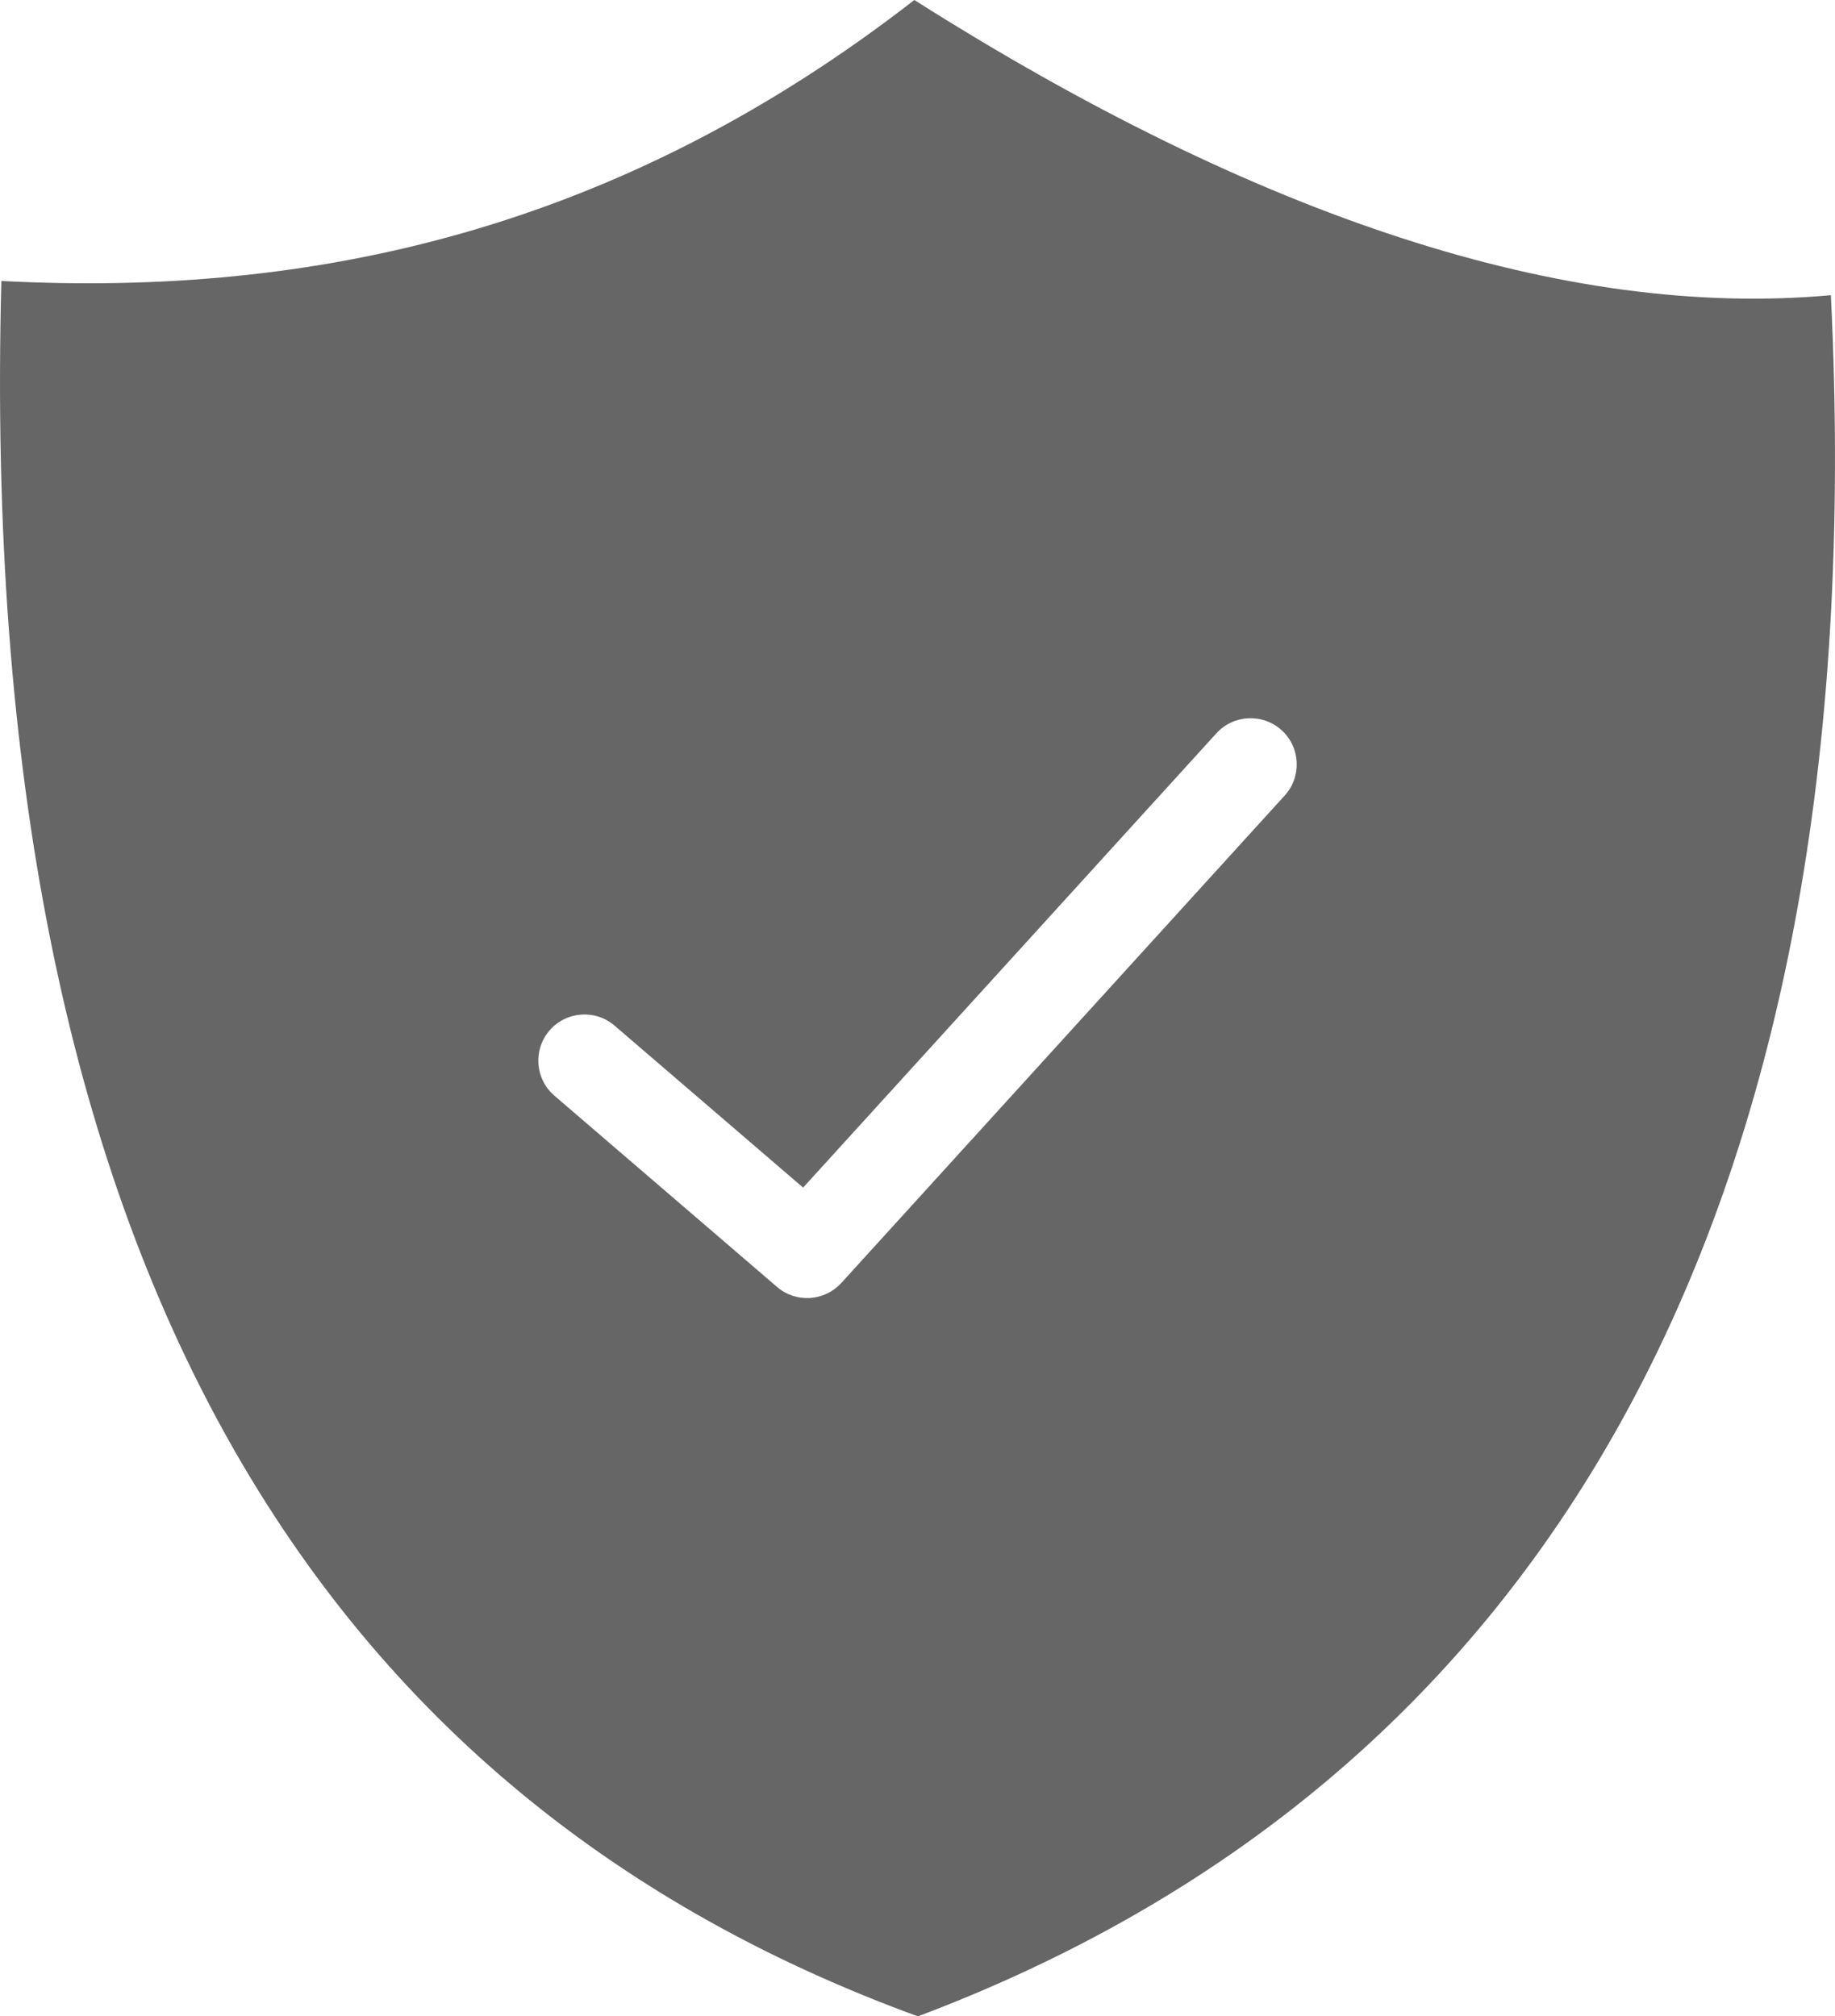 <?xml version="1.0" encoding="utf-8"?><svg version="1.1" id="Layer_1" xmlns="http://www.w3.org/2000/svg" xmlns:xlink="http://www.w3.org/1999/xlink" x="0px" y="0px" width="111.811px" height="122.88px" viewBox="0 0 111.811 122.88" enable-background="new 0 0 111.811 122.88" xml:space="preserve"><g><path fill="#666666" fill-rule="evenodd" clip-rule="evenodd" d="M55.713,0c20.848,13.215,39.682,19.467,55.846,17.989 c2.823,57.098-18.263,90.818-55.63,104.891C19.844,109.708-1.5,77.439,0.083,17.123C19.058,18.116,37.674,14.014,55.713,0L55.713,0 z M33.784,66.775c-1.18-1.01-1.318-2.786-0.309-3.967c1.011-1.181,2.787-1.318,3.967-0.309l11.494,9.875l25.18-27.684 c1.047-1.15,2.828-1.234,3.979-0.188c1.149,1.046,1.233,2.827,0.187,3.978L51.262,78.188l-0.002-0.002 c-1.02,1.121-2.751,1.236-3.91,0.244L33.784,66.775L33.784,66.775z"/></g></svg>